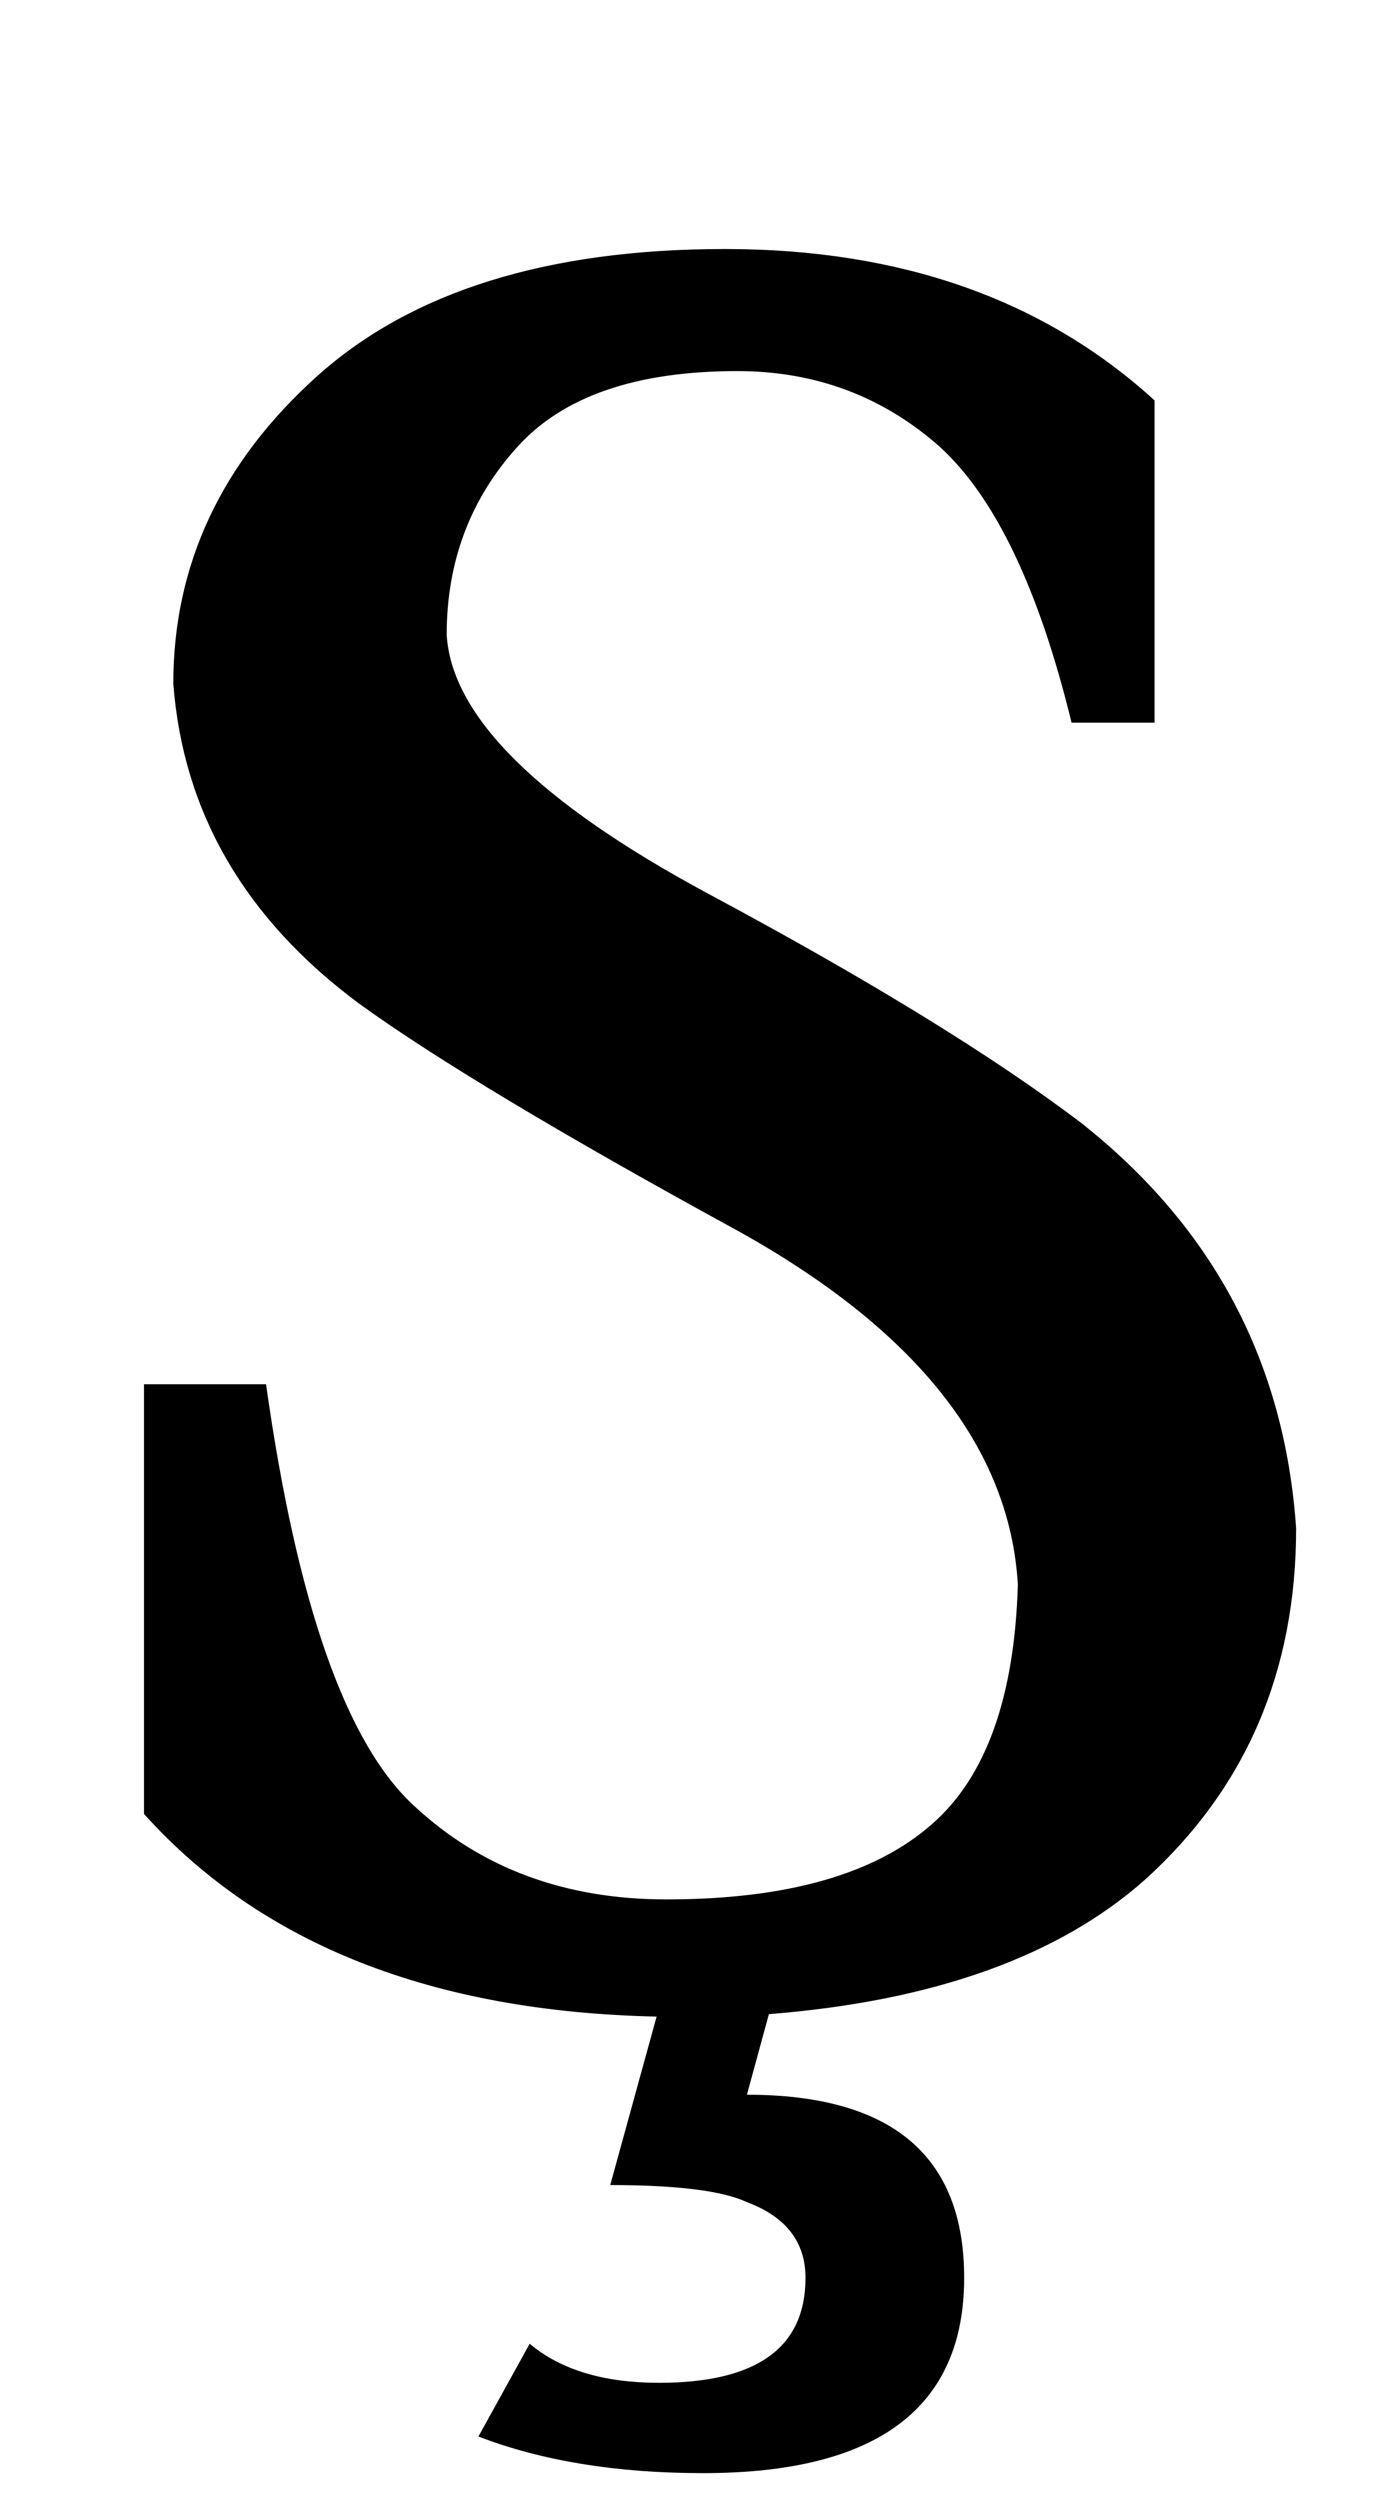 <?xml version="1.0" standalone="no"?>
<!DOCTYPE svg PUBLIC "-//W3C//DTD SVG 1.1//EN" "http://www.w3.org/Graphics/SVG/1.1/DTD/svg11.dtd" >
<svg xmlns="http://www.w3.org/2000/svg" xmlns:xlink="http://www.w3.org/1999/xlink" version="1.1" viewBox="-10 0 567 1024">
  <g transform="matrix(1 0 0 -1 0 819)">
   <path fill="currentColor"
d="M259 -7q-138 3 -210 83v176h50q19 -135 61 -173q41 -38 103 -38q74 0 109 31q33 29 35 98q-5 84 -115 145q-108 59 -155 93q-70 52 -76 131q0 73 59 126q58 52 167 52q108 0 176 -62v-132h-34q-20 82 -54 113q-35 31 -83 31q-62 0 -90 -31q-29 -32 -29 -77
q3 -50 107 -106q99 -53 153 -94q81 -64 88 -166q0 -88 -62 -144q-53 -47 -154 -55l-9 -33q89 0 89 -75q0 -80 -107 -80q-53 0 -92 15l21 38q19 -16 53 -16q60 0 60 43q0 22 -24 31q-15 7 -56 7z" />
  </g>

</svg>
